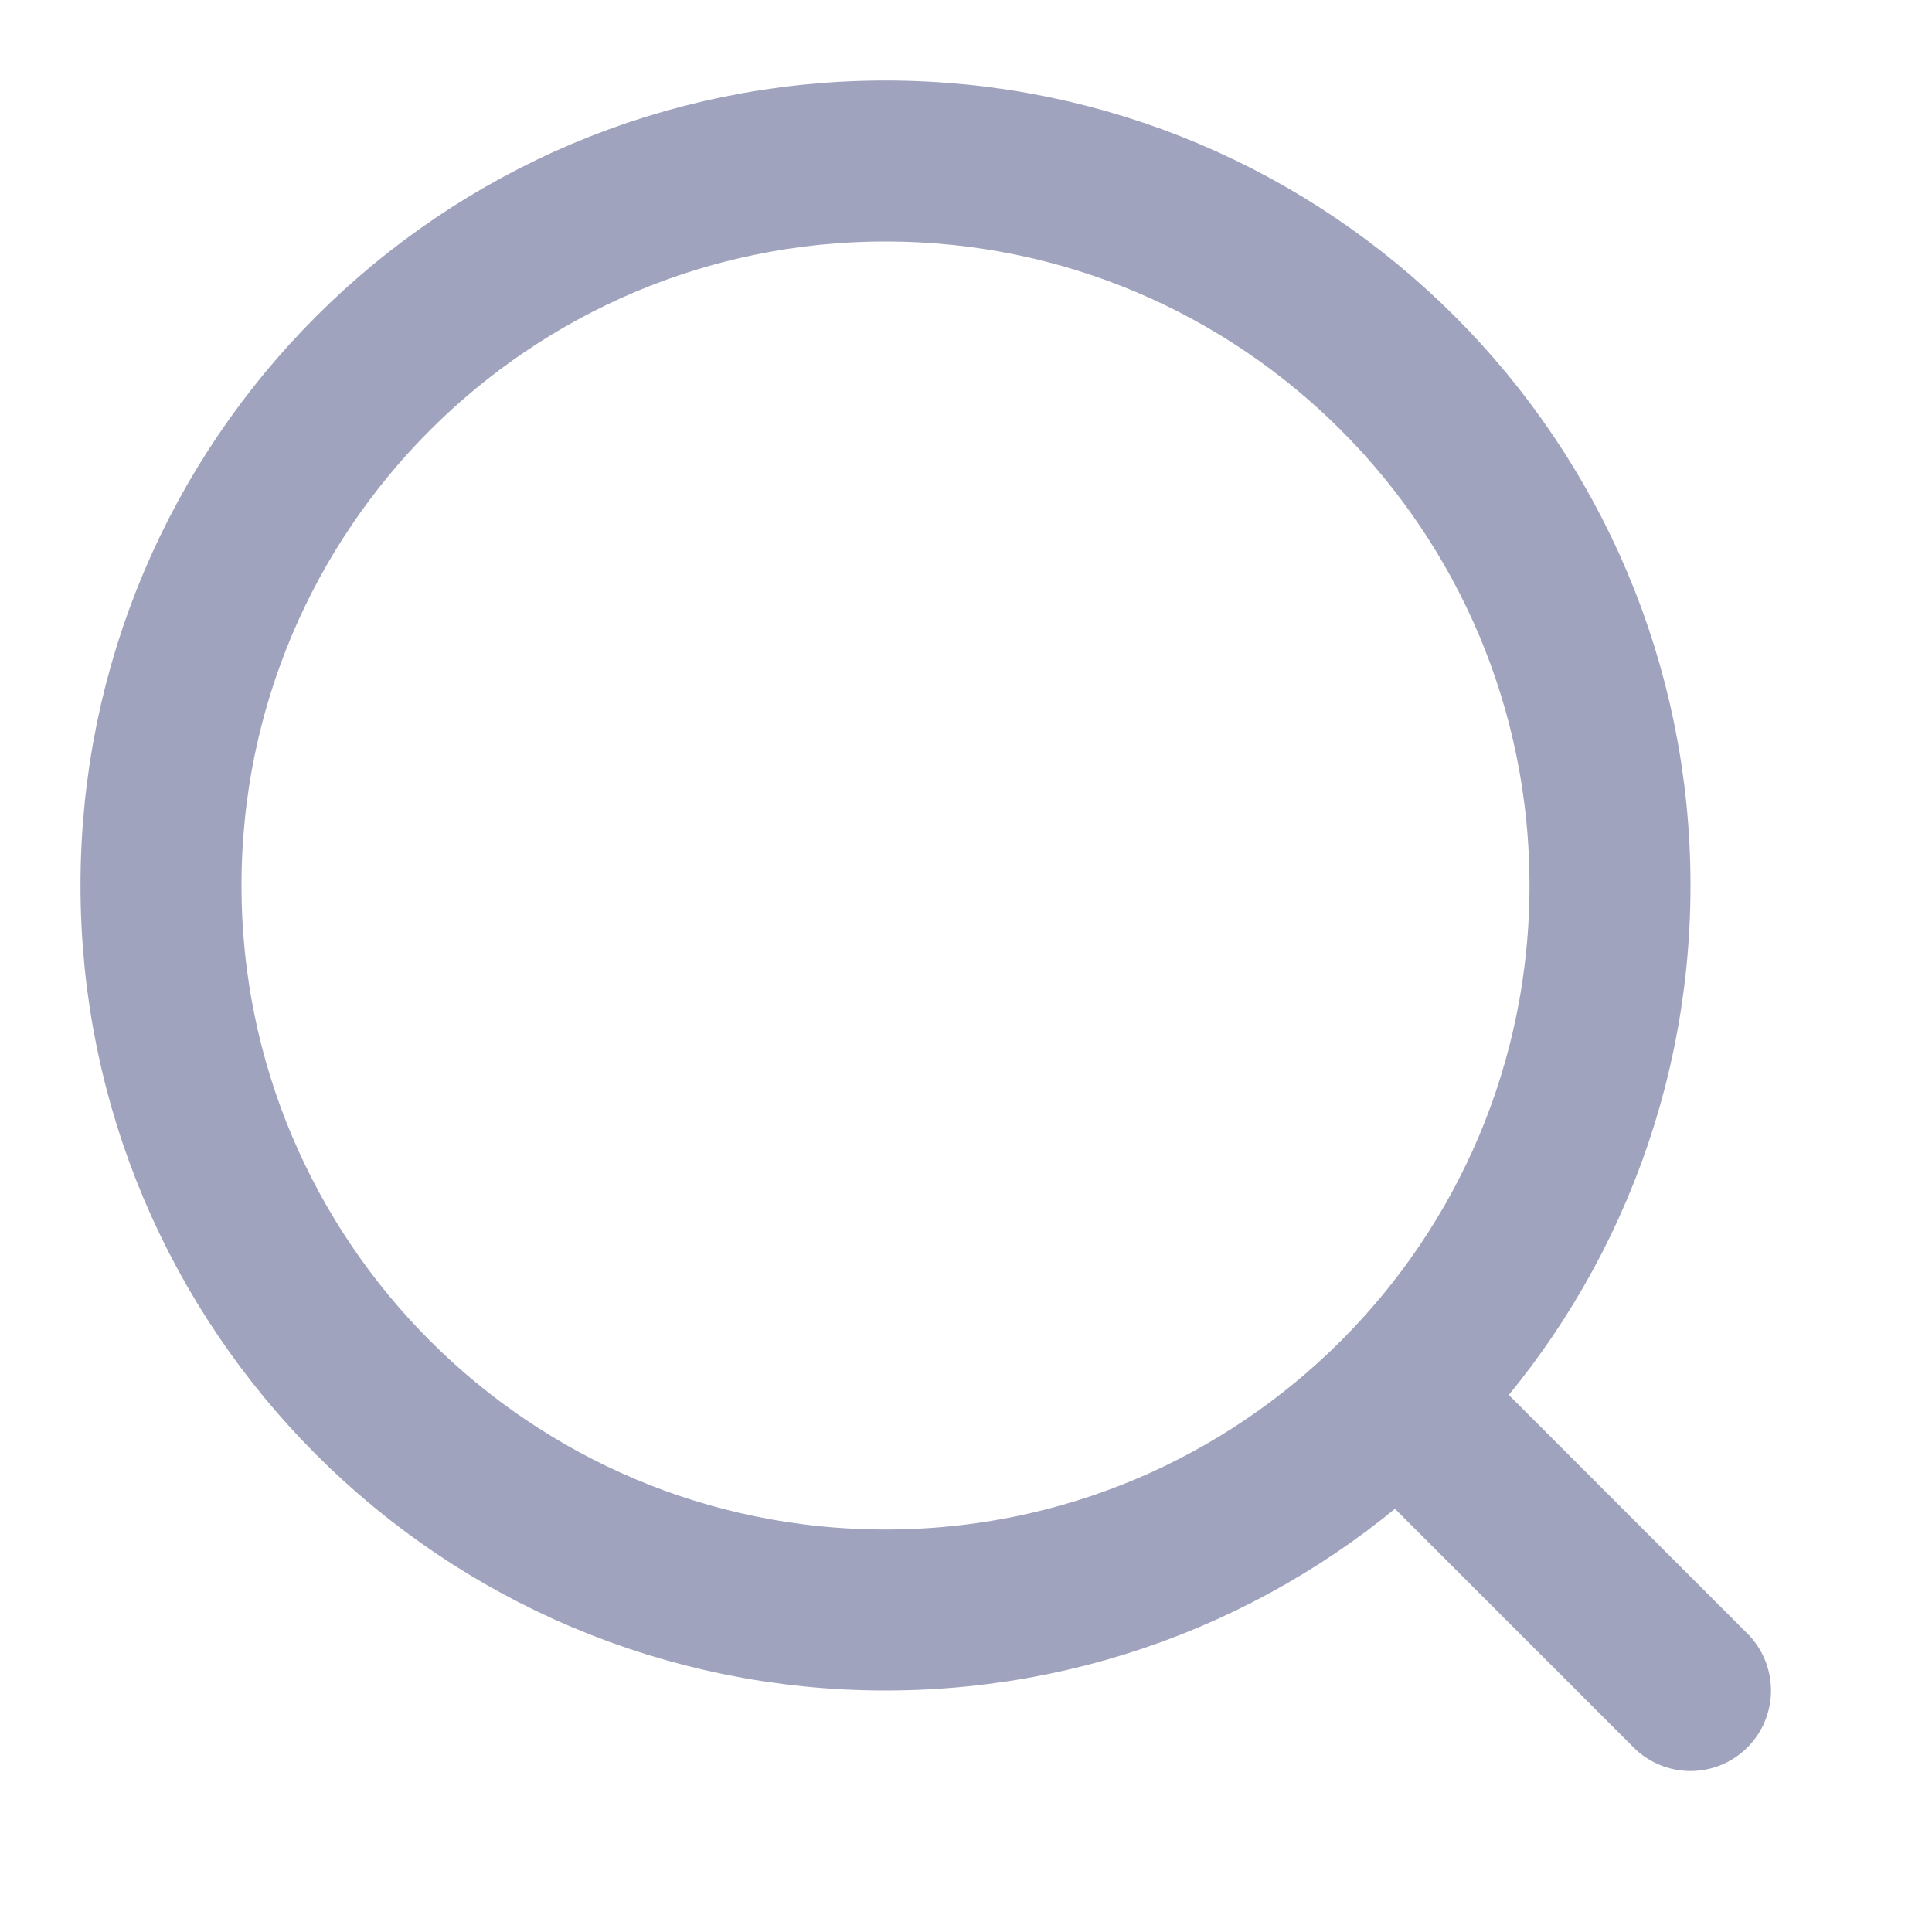 <svg width="24" height="24" viewBox="0 0 24 24" fill="none" xmlns="http://www.w3.org/2000/svg">
<path d="M11 20C15.971 20 20 15.971 20 11C20 6.029 15.971 2 11 2C6.029 2 2 6.029 2 11C2 15.971 6.029 20 11 20Z" stroke="#A0A3BD" stroke-width="2" stroke-linecap="round" stroke-linejoin="round"/>
<path d="M21 21L18 18" stroke="#A0A3BD" stroke-width="2" stroke-linecap="round" stroke-linejoin="round"/>
</svg>
